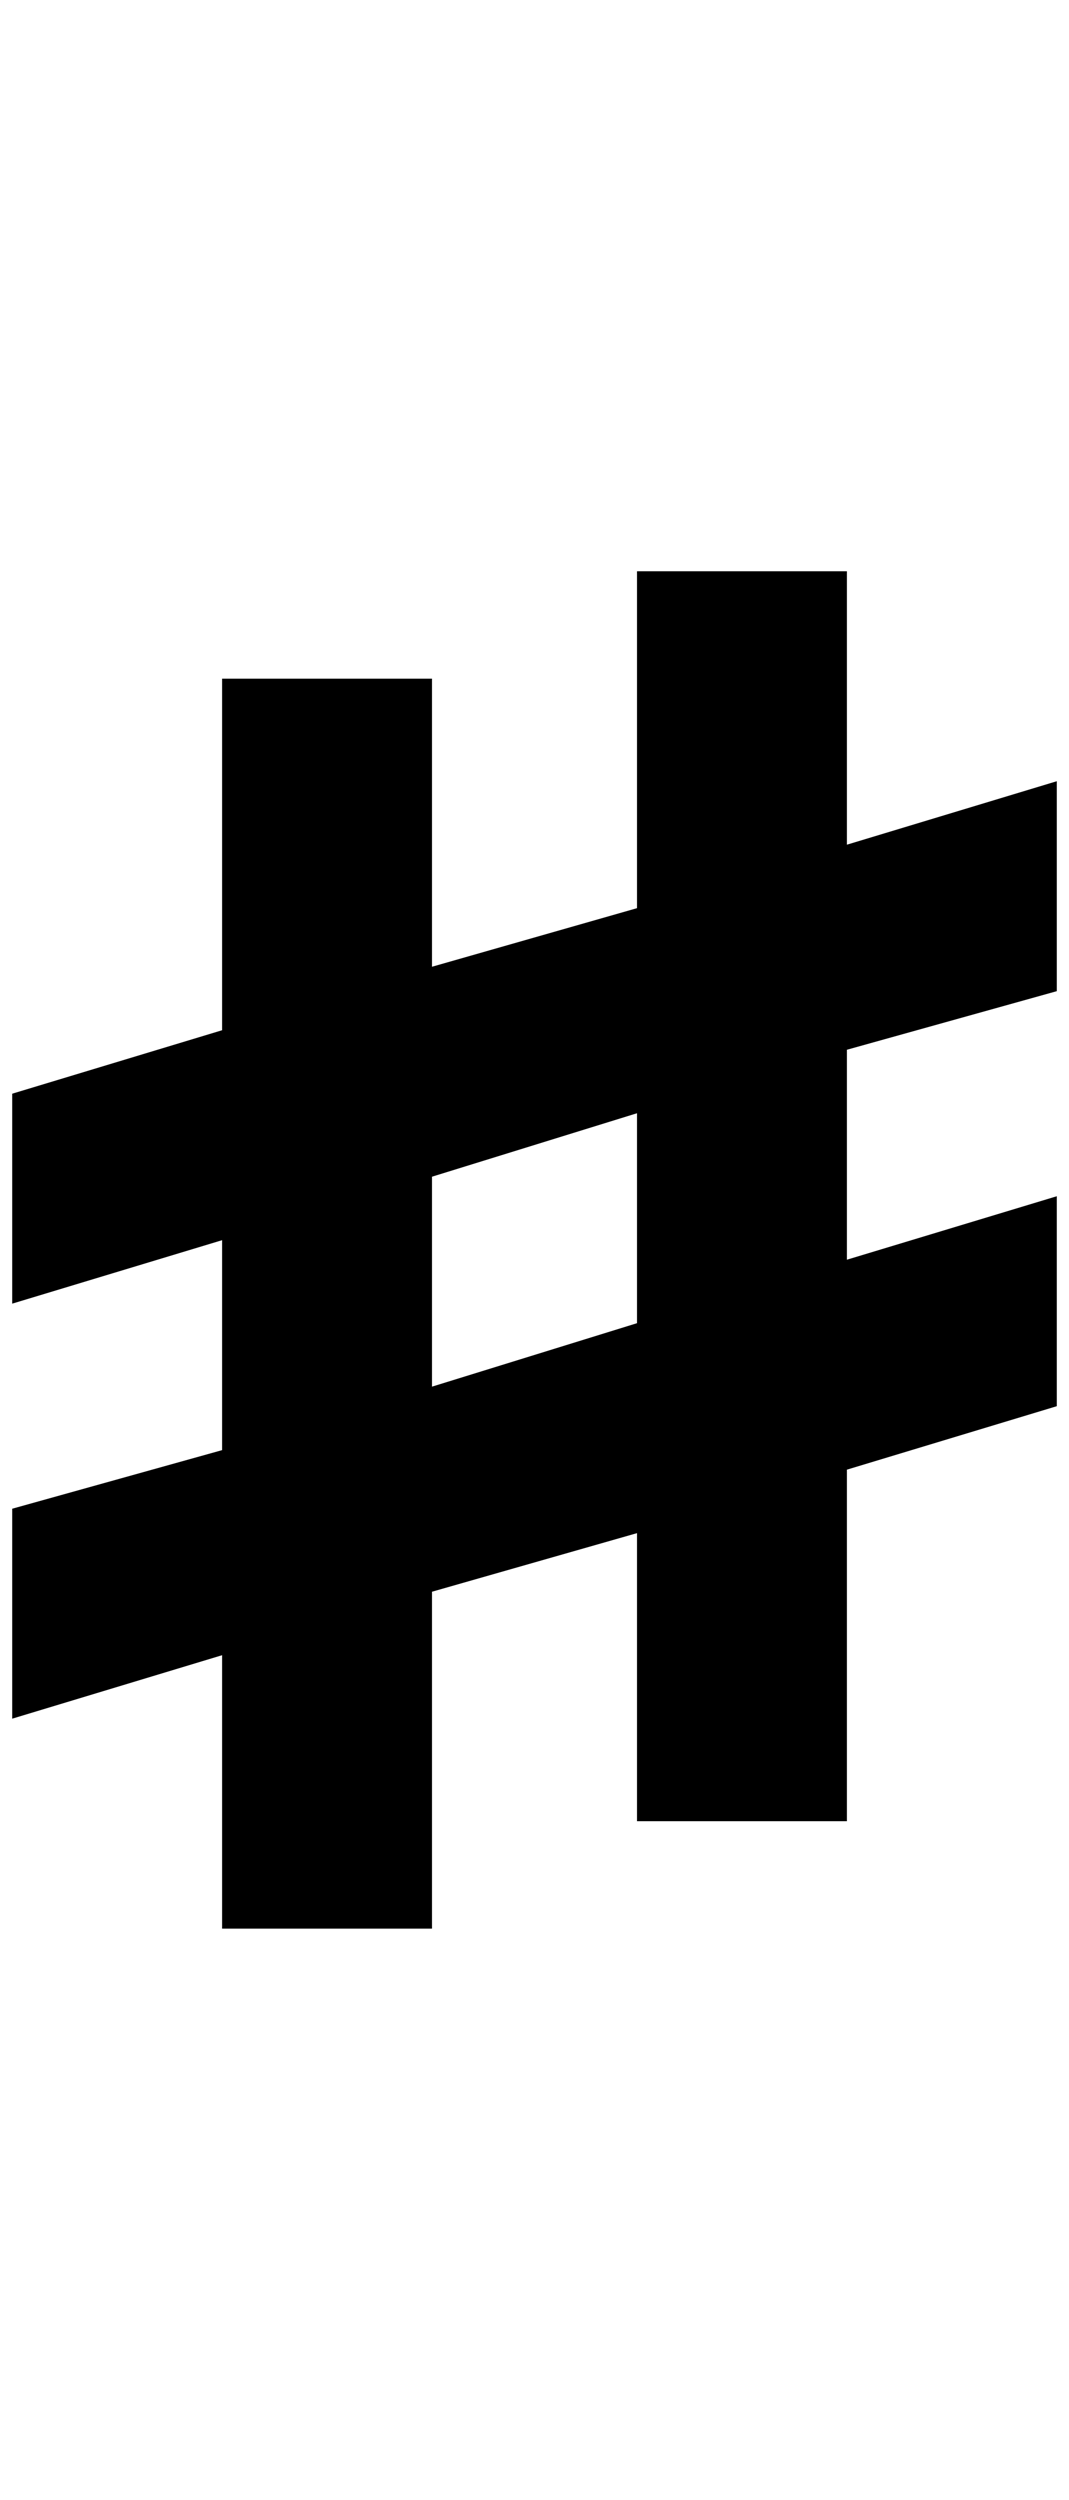 <?xml version="1.0" standalone="no"?>
<!DOCTYPE svg PUBLIC "-//W3C//DTD SVG 1.1//EN" "http://www.w3.org/Graphics/SVG/1.1/DTD/svg11.dtd" >
<svg xmlns="http://www.w3.org/2000/svg" xmlns:xlink="http://www.w3.org/1999/xlink" version="1.1" viewBox="-10 0 876 2048">
   <path fill="currentColor"
d="M856 812v-172l-172 52v-224h-172v276l-168 48v-236h-172v288l-172 52v172l172 -52v172l-172 48v172l172 -52v224h172v-276l168 -48v236h172v-288l172 -52v-172l-172 52v-172zM512 1084l-168 52v-172l168 -52v172z" />
</svg>
